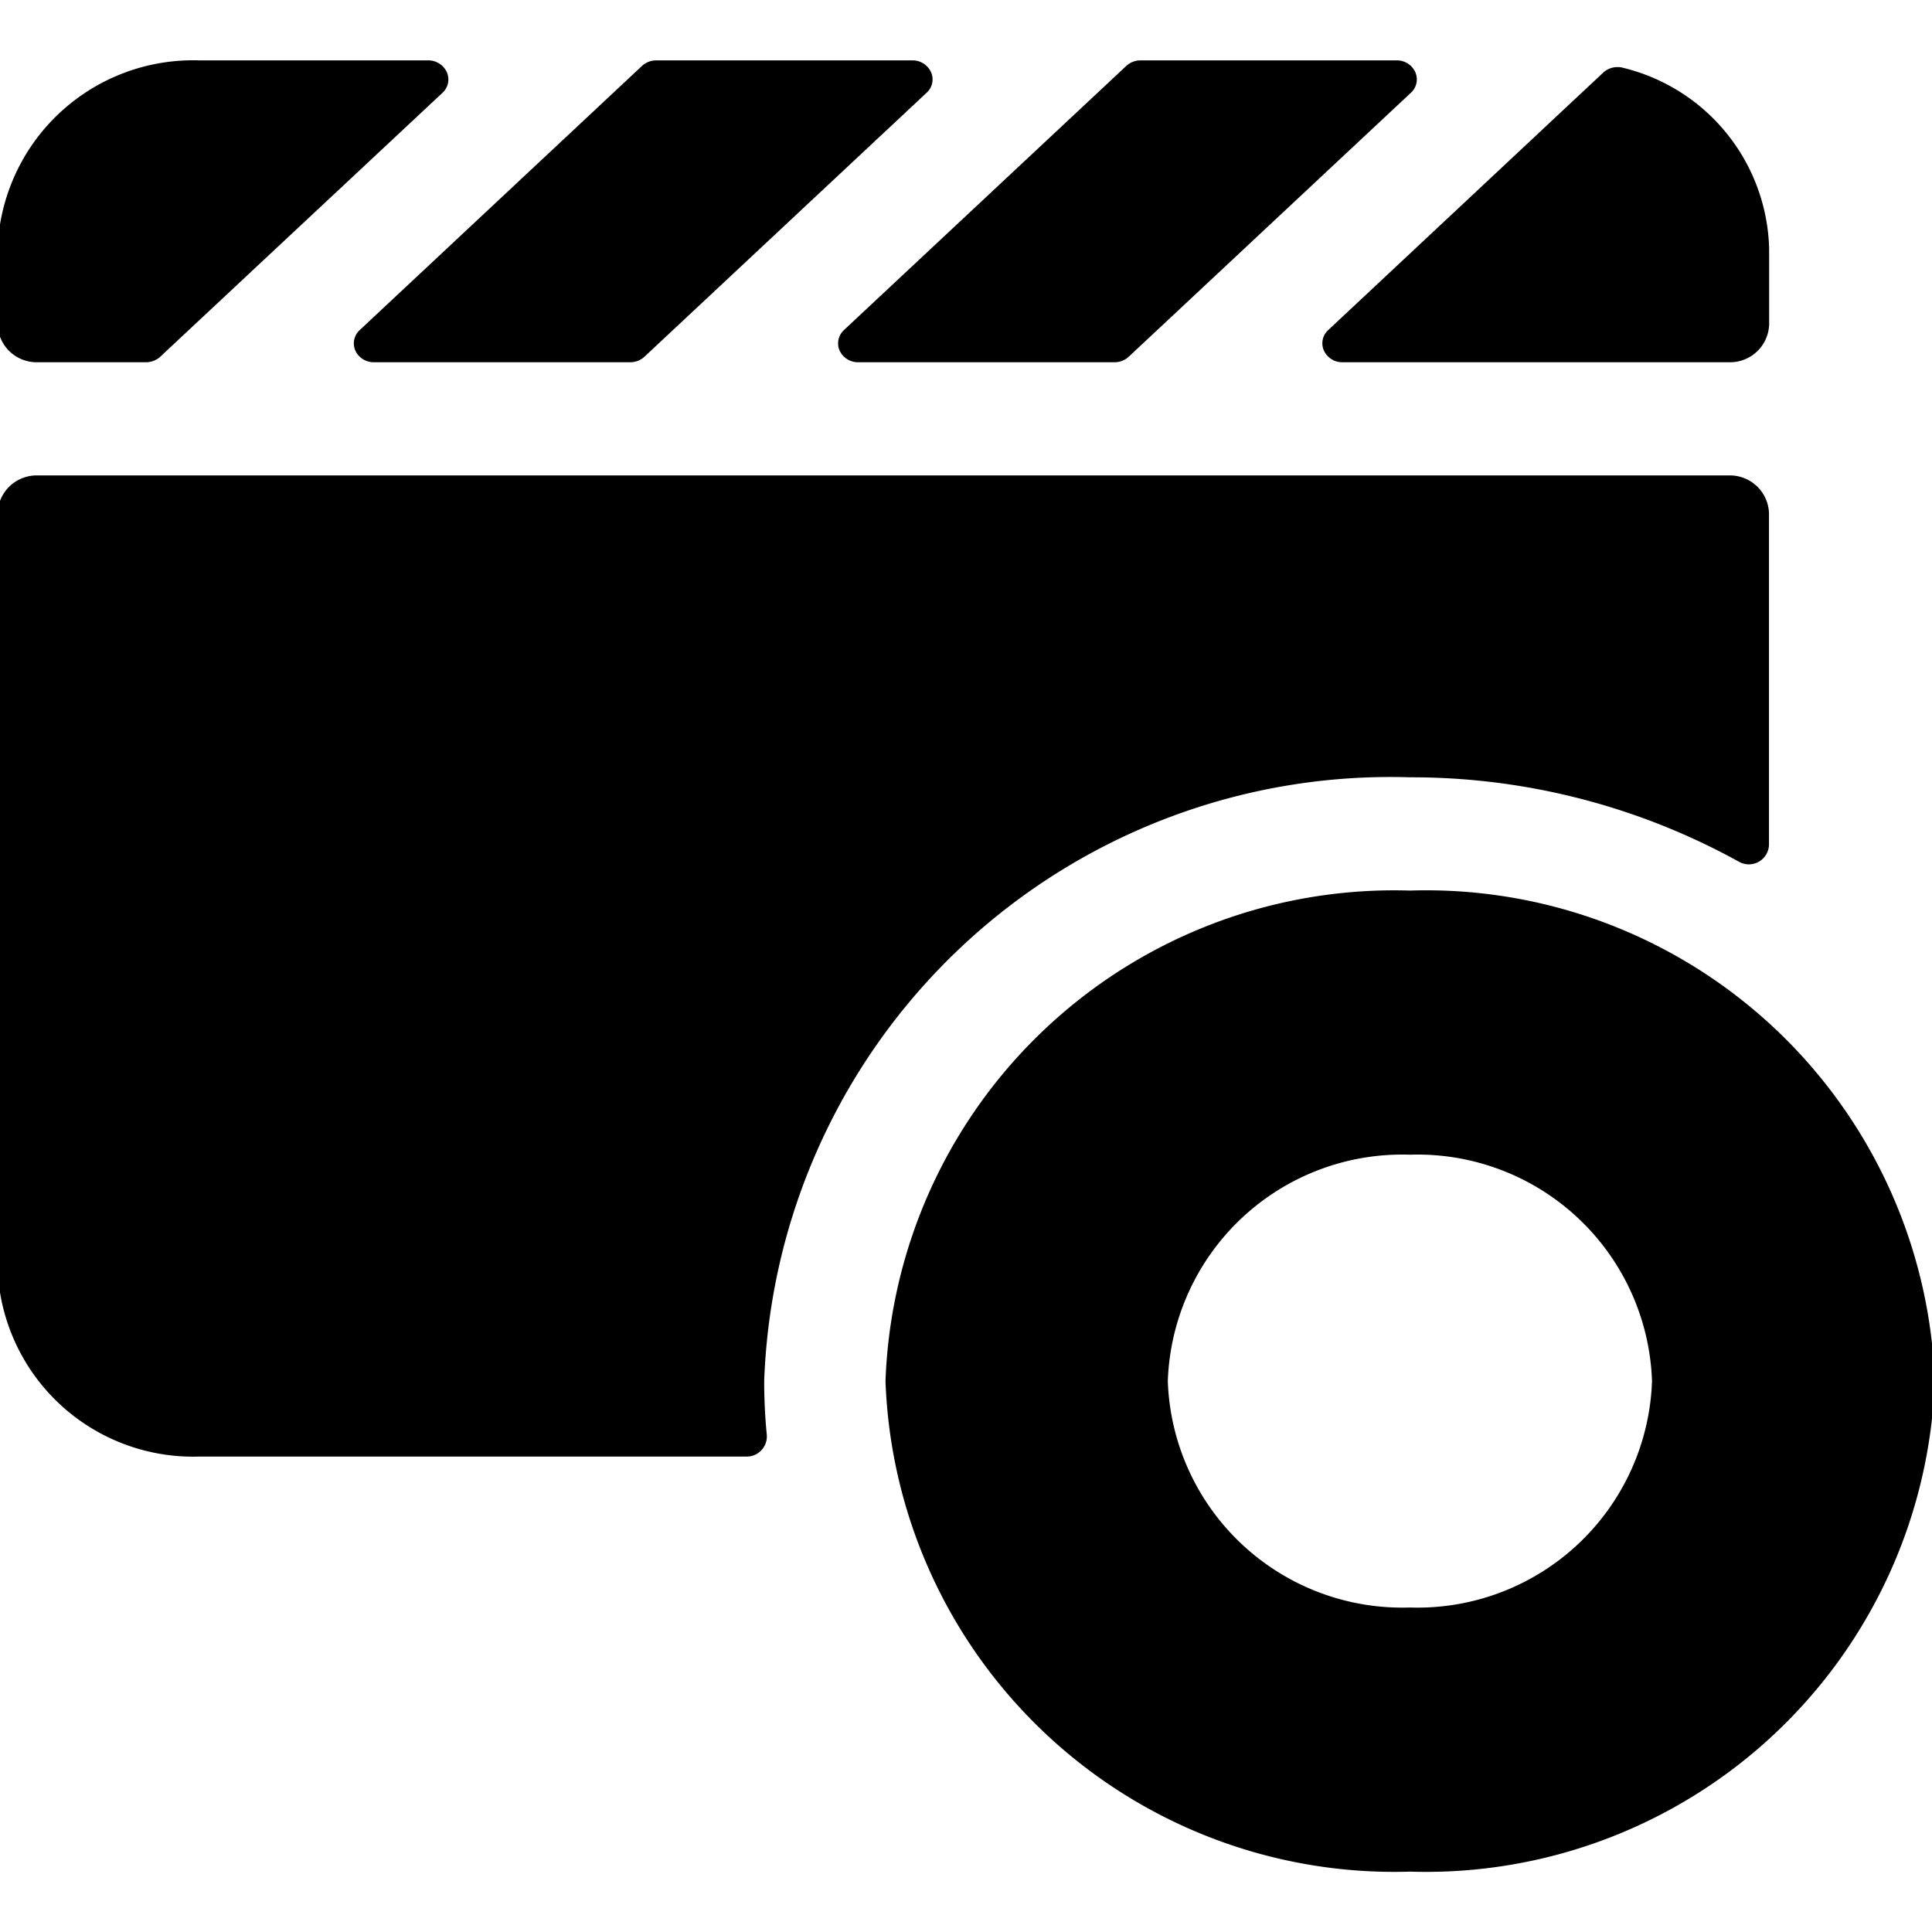 <svg xmlns="http://www.w3.org/2000/svg" viewBox="0 0 24 24"><title>controls-movie-record</title><path d="M9.525,17.82q-.032-.329-.032-.664a7.783,7.783,0,0,1,8.021-7.5,8.407,8.407,0,0,1,4.09,1.05.25.25,0,0,0,.371-.218V6.375a.486.486,0,0,0-.5-.469H.47a.486.486,0,0,0-.5.469V15.75a2.431,2.431,0,0,0,2.506,2.344h6.8a.25.25,0,0,0,.249-.274Z"/><path d="M17.514,11.063A6.323,6.323,0,0,0,11,17.156a6.324,6.324,0,0,0,6.517,6.094,6.323,6.323,0,0,0,6.517-6.094A6.322,6.322,0,0,0,17.514,11.063Zm0,8.906a2.914,2.914,0,0,1-3.007-2.813,2.914,2.914,0,0,1,3.007-2.812,2.915,2.915,0,0,1,3.008,2.812A2.915,2.915,0,0,1,17.514,19.969Z"/><path d="M4.469,4.1a.224.224,0,0,0-.055.255.252.252,0,0,0,.232.145H7.829a.258.258,0,0,0,.177-.069L11.513,1.15A.222.222,0,0,0,11.567.9.251.251,0,0,0,11.336.75H8.153a.261.261,0,0,0-.178.069Z"/><path d="M16.5,4.1a.222.222,0,0,0-.054.255.25.25,0,0,0,.231.145h4.8a.486.486,0,0,0,.5-.469V3.094A2.375,2.375,0,0,0,20.165.843.264.264,0,0,0,19.918.9Z"/><path d="M.471,4.5H1.813a.261.261,0,0,0,.178-.069L5.5,1.15A.224.224,0,0,0,5.552.9.252.252,0,0,0,5.32.75H2.476A2.431,2.431,0,0,0-.03,3.094v.937A.486.486,0,0,0,.471,4.5Z"/><path d="M10.484,4.1a.224.224,0,0,0-.054.255.251.251,0,0,0,.232.145h3.183a.26.26,0,0,0,.177-.069L17.529,1.15A.224.224,0,0,0,17.583.9.251.251,0,0,0,17.351.75H14.168a.26.26,0,0,0-.177.069Z"/></svg>